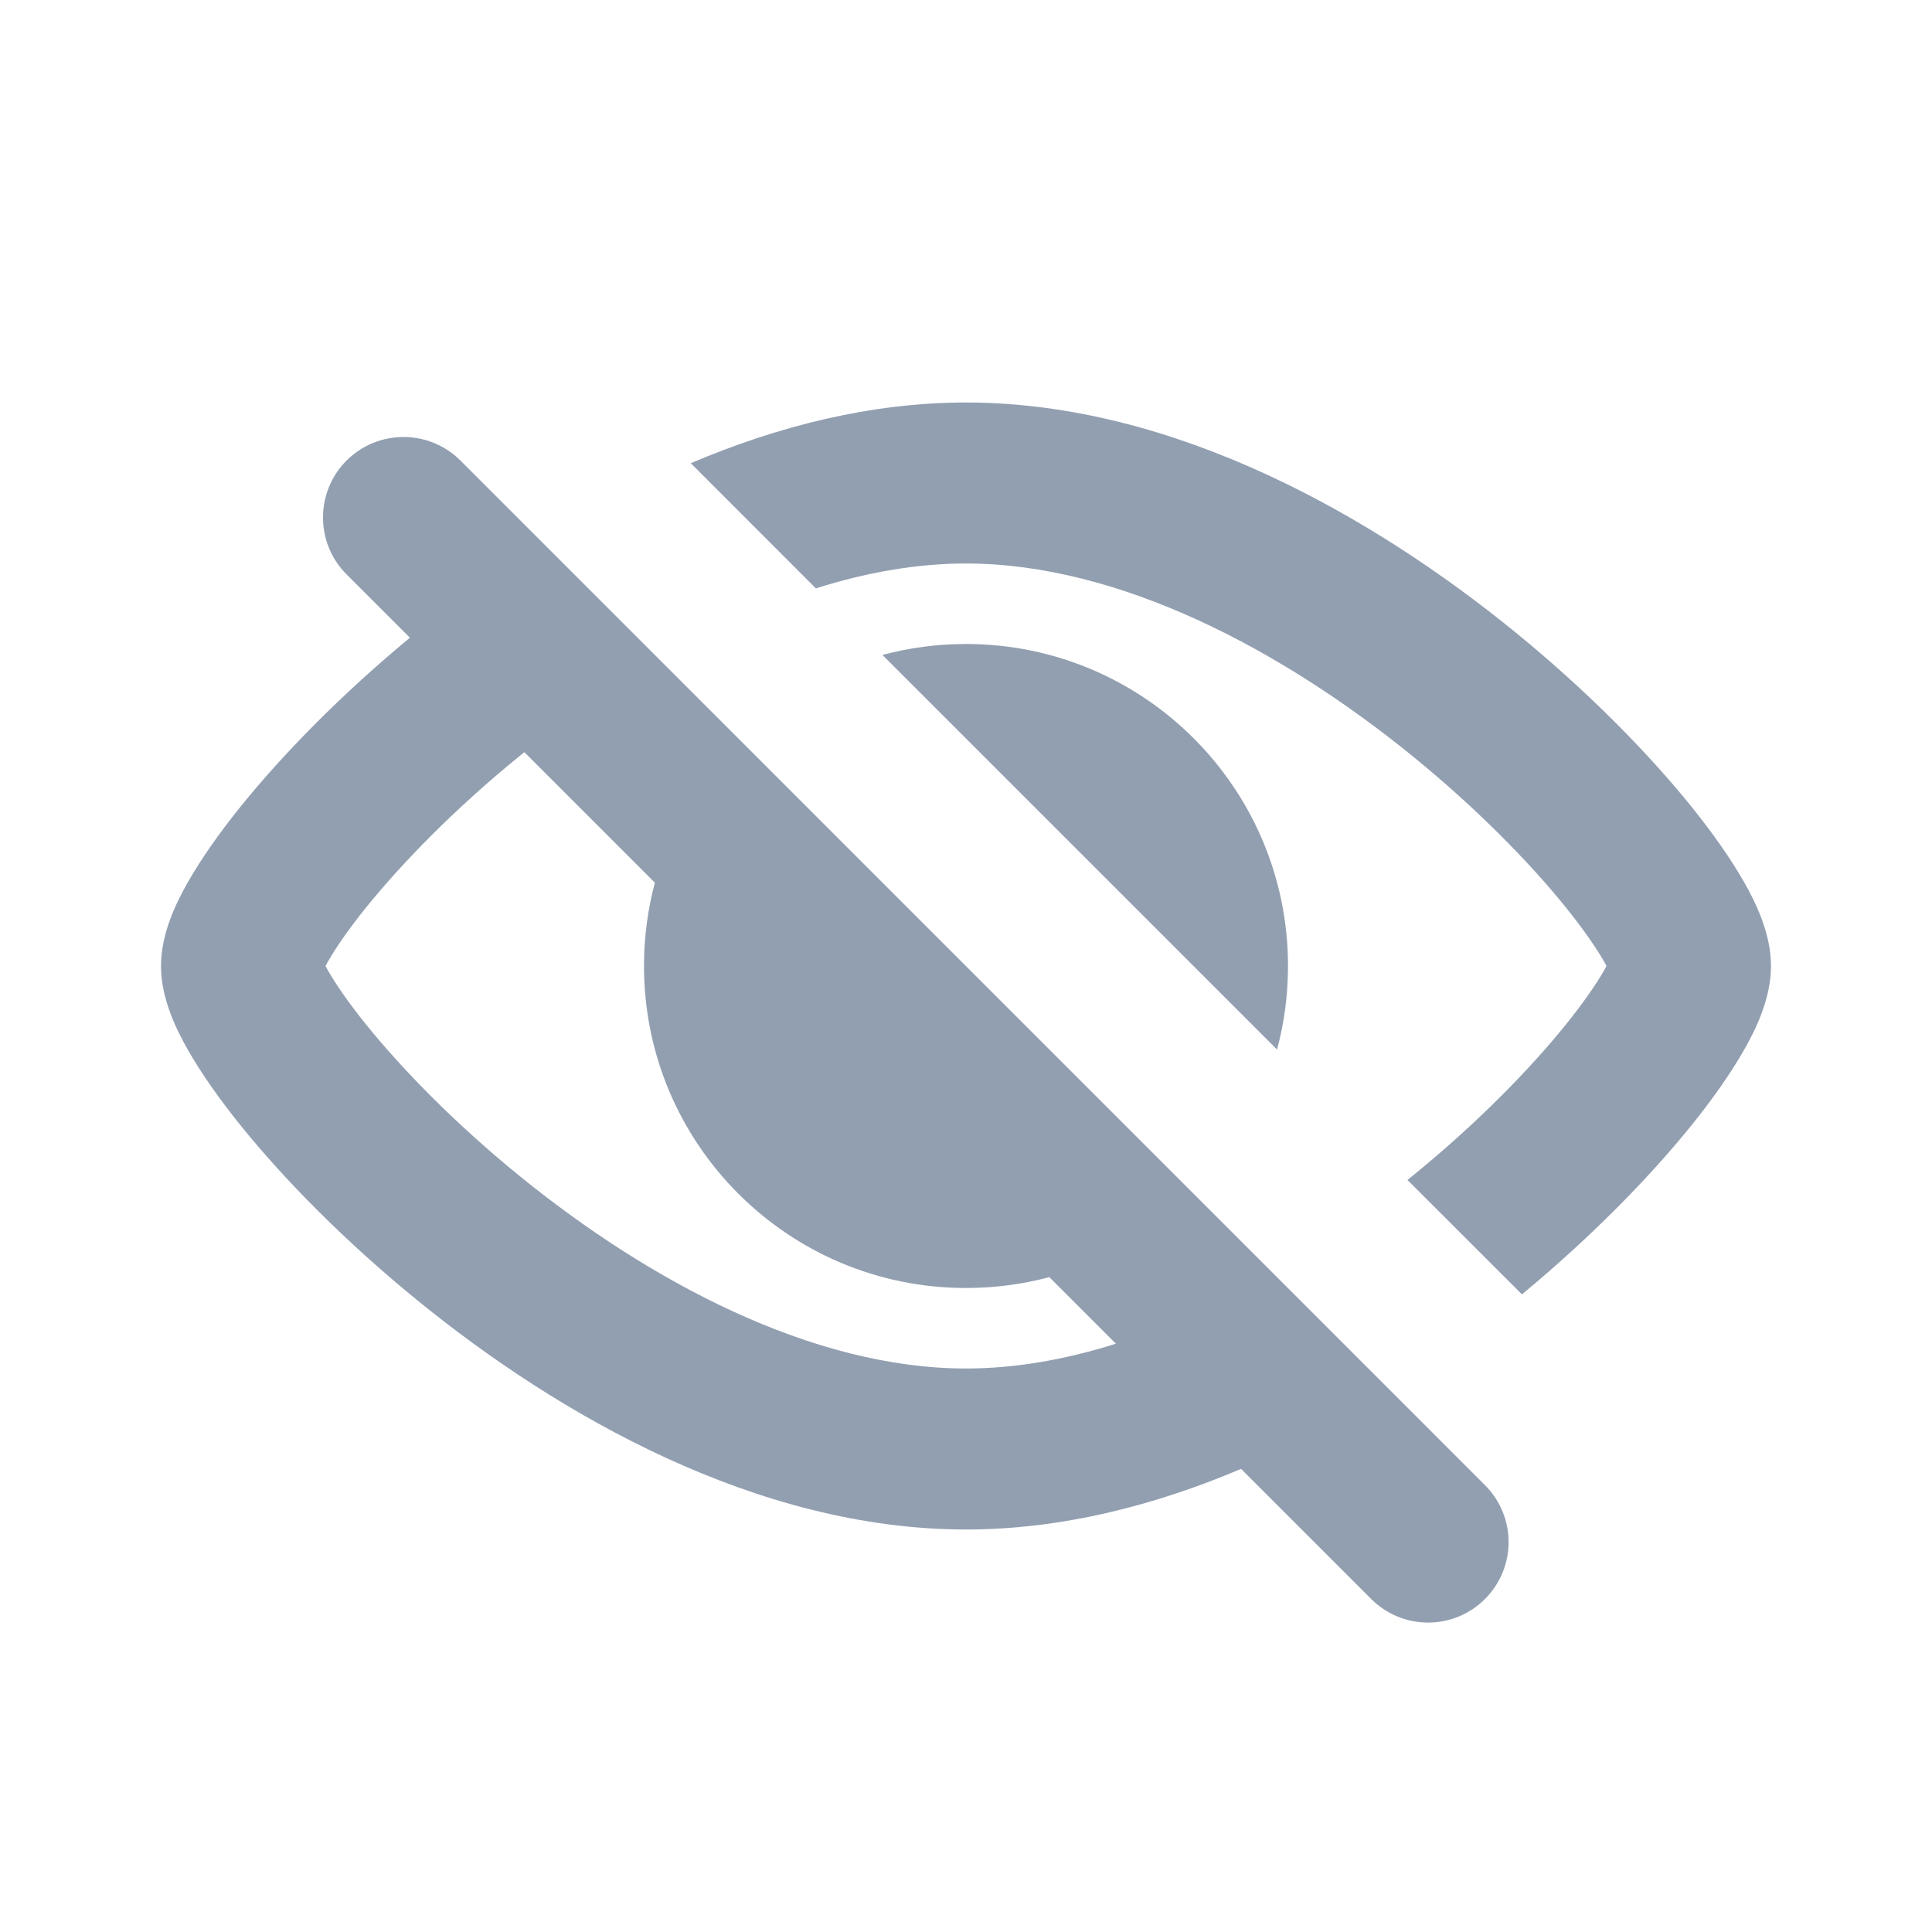 <svg width="24" height="24" viewBox="0 0 24 24" fill="none" xmlns="http://www.w3.org/2000/svg">
<path fill-rule="evenodd" clip-rule="evenodd" d="M21.005 13.988C20.483 14.633 19.761 15.372 18.906 16.079L17.484 14.658L17.556 14.6C18.35 13.953 19.003 13.283 19.449 12.731C19.672 12.454 19.831 12.222 19.928 12.052C19.939 12.033 19.948 12.015 19.956 12C19.948 11.985 19.939 11.967 19.928 11.948C19.831 11.778 19.672 11.546 19.449 11.269C19.003 10.717 18.35 10.047 17.556 9.4C15.938 8.082 13.91 7 12 7C11.385 7 10.757 7.112 10.135 7.309L8.581 5.754C9.658 5.296 10.817 5 12 5C14.59 5 17.062 6.418 18.819 7.85C19.713 8.578 20.466 9.345 21.005 10.012C21.273 10.344 21.501 10.668 21.668 10.962C21.806 11.205 22 11.592 22 12C22 12.408 21.806 12.795 21.668 13.038C21.501 13.332 21.273 13.656 21.005 13.988ZM15.417 18.247L17.033 19.863C17.424 20.254 18.057 20.254 18.447 19.863C18.838 19.473 18.838 18.84 18.447 18.449L5.72 5.721C5.329 5.331 4.696 5.331 4.305 5.721C3.915 6.112 3.915 6.745 4.305 7.135L5.092 7.922C4.237 8.629 3.516 9.367 2.995 10.012C2.727 10.344 2.499 10.668 2.332 10.962C2.194 11.205 2 11.592 2 12C2 12.408 2.194 12.795 2.332 13.038C2.499 13.332 2.727 13.656 2.995 13.988C3.534 14.655 4.287 15.422 5.181 16.15C6.937 17.582 9.41 19 12 19C13.182 19 14.34 18.704 15.417 18.247ZM13.862 16.692C13.241 16.888 12.614 17 12 17C10.09 17 8.063 15.918 6.444 14.6C5.65 13.953 4.997 13.283 4.551 12.731C4.327 12.454 4.169 12.222 4.072 12.052C4.061 12.033 4.052 12.015 4.044 12C4.052 11.985 4.061 11.967 4.072 11.948C4.169 11.778 4.327 11.546 4.551 11.269C4.997 10.717 5.65 10.047 6.444 9.4C6.467 9.381 6.491 9.363 6.514 9.344L8.135 10.965C8.047 11.295 8 11.642 8 12C8 14.209 9.791 16 12 16C12.358 16 12.705 15.953 13.035 15.865L13.862 16.692ZM16 12C16 12.359 15.953 12.707 15.864 13.038L10.962 8.136C11.293 8.047 11.641 8 12 8C14.209 8 16 9.791 16 12Z" fill="#929FB1"/>
</svg>
